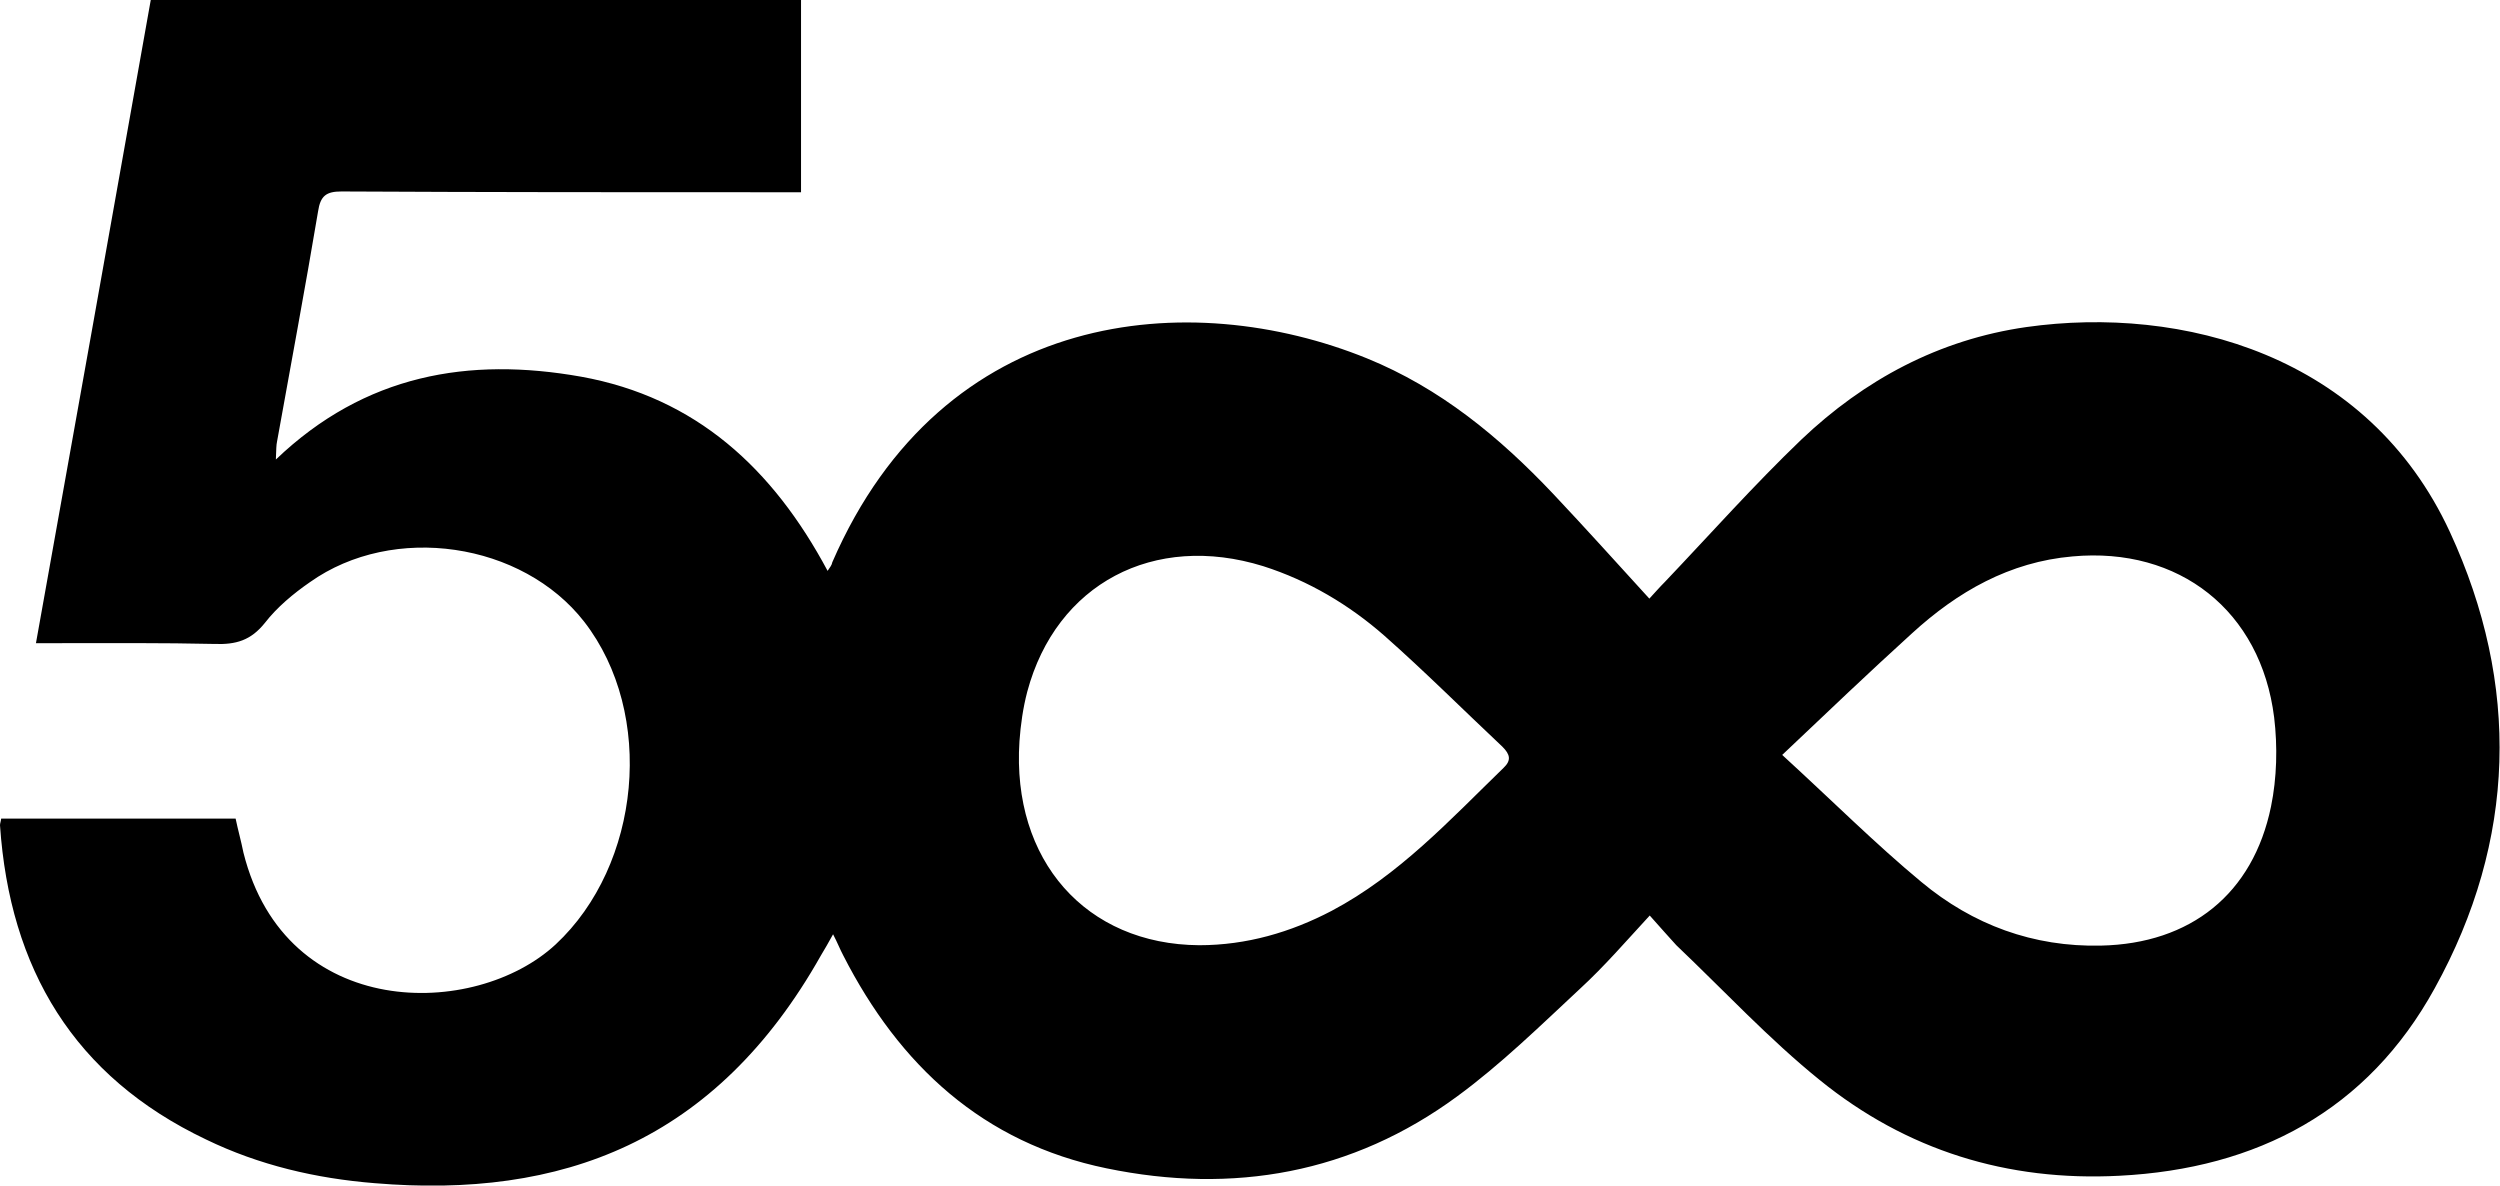 <?xml version="1.0" encoding="utf-8"?>
<!-- Generator: Adobe Illustrator 18.0.0, SVG Export Plug-In . SVG Version: 6.00 Build 0)  -->
<!DOCTYPE svg PUBLIC "-//W3C//DTD SVG 1.1//EN" "http://www.w3.org/Graphics/SVG/1.1/DTD/svg11.dtd">
<svg version="1.1" id="Layer_1" xmlns="http://www.w3.org/2000/svg" xmlns:xlink="http://www.w3.org/1999/xlink" x="0px" y="0px"
	 width="639.8px" height="303.4px" viewBox="0 416.2 639.8 303.4" enable-background="new 0 416.2 639.8 303.4"
	 xml:space="preserve">
<path d="M422.2,650.5c-6,6.5-11.6,13-17.8,18.7c-10.2,9.5-20.3,19.4-31.5,27.6c-26.8,19.7-57.3,25.1-89.7,18.4
	c-31.6-6.5-53-26.3-67.4-54.5c-0.8-1.5-1.5-3.3-2.6-5.4c-1.2,2.2-2.2,3.9-3.1,5.4c-27,47.9-66.5,62.3-114.2,58.3
	c-15-1.2-29.6-4.6-43.2-11.2C18.9,691.7,2.5,664.1,0,627.4c0-0.5,0.2-0.9,0.3-1.7c20,0,39.8,0,60,0c0.6,2.9,1.4,5.7,2,8.7
	c10.8,43.2,59.3,42.6,79.9,23.5c21.8-20.3,25.6-59,7.3-82.6c-15.8-20.3-48.8-25.3-70.2-10.1c-4.2,2.9-8.4,6.4-11.5,10.4
	c-3.6,4.5-7.4,5.6-12.9,5.4c-13.2-0.3-26.3-0.2-39.5-0.2c-1.9,0-3.6,0-6.2,0c9.9-55.3,19.7-110,29.4-164.7c55.8,0,110.9,0,166.4,0
	c0,16.4,0,32.4,0,49.3c-2,0-3.9,0-5.7,0c-37.3,0-74.5,0-111.9-0.2c-3.9,0-5.4,1.1-6,5.1c-3.3,19.7-7,39.4-10.5,58.9
	c-0.2,0.9-0.2,2-0.3,4.6c22.8-21.8,49.4-26.3,78.1-21.2c29.4,5.3,49.1,23.5,63.1,49.7c0.6-0.9,1.1-1.5,1.2-2.2
	c28.4-65.4,91.7-70.5,136.8-52.2c18.7,7.6,33.9,20.1,47.7,34.7c8.2,8.7,16.3,17.7,24.6,26.8c1.4-1.5,2.6-2.9,4-4.3
	c11.6-12.2,22.8-24.8,34.9-36.4c16.1-15.3,35.2-25.6,57.6-28.8c39.7-5.6,87.4,7,108.4,52.5c18,39,17,78.9-3.9,116.7
	c-17.2,31.3-45.4,46.2-80.7,48c-28.7,1.5-54.5-6.5-76.7-24.5c-13-10.5-24.5-22.9-36.7-34.5C427.3,656.2,425.1,653.8,422.2,650.5z
	 M306.9,658.1c12.1,0,23.4-3.3,33.9-8.8c17.2-9.1,30.2-23.2,44-36.6c2-1.9,1.7-3.4-0.3-5.4c-10.1-9.5-19.8-19.2-30.2-28.4
	c-9-7.9-19.4-14.1-31-17.8c-28-8.7-53,4.5-60.4,32.1c-1.1,4.2-1.7,8.5-2,12.7C258.9,636.4,277.9,657.9,306.9,658.1z M456.1,609.4
	c13,11.9,23.9,22.8,35.6,32.5c13.2,11,28.7,16.7,46,16.3c22.9-0.5,38.9-13.2,43.5-35.6c1.5-7.3,1.7-15.3,0.8-22.8
	c-3.4-27.3-24.3-43.7-51.6-41.2c-16.1,1.4-29.4,9-41.1,19.7C478.4,588.2,467.7,598.4,456.1,609.4z"/>
</svg>
